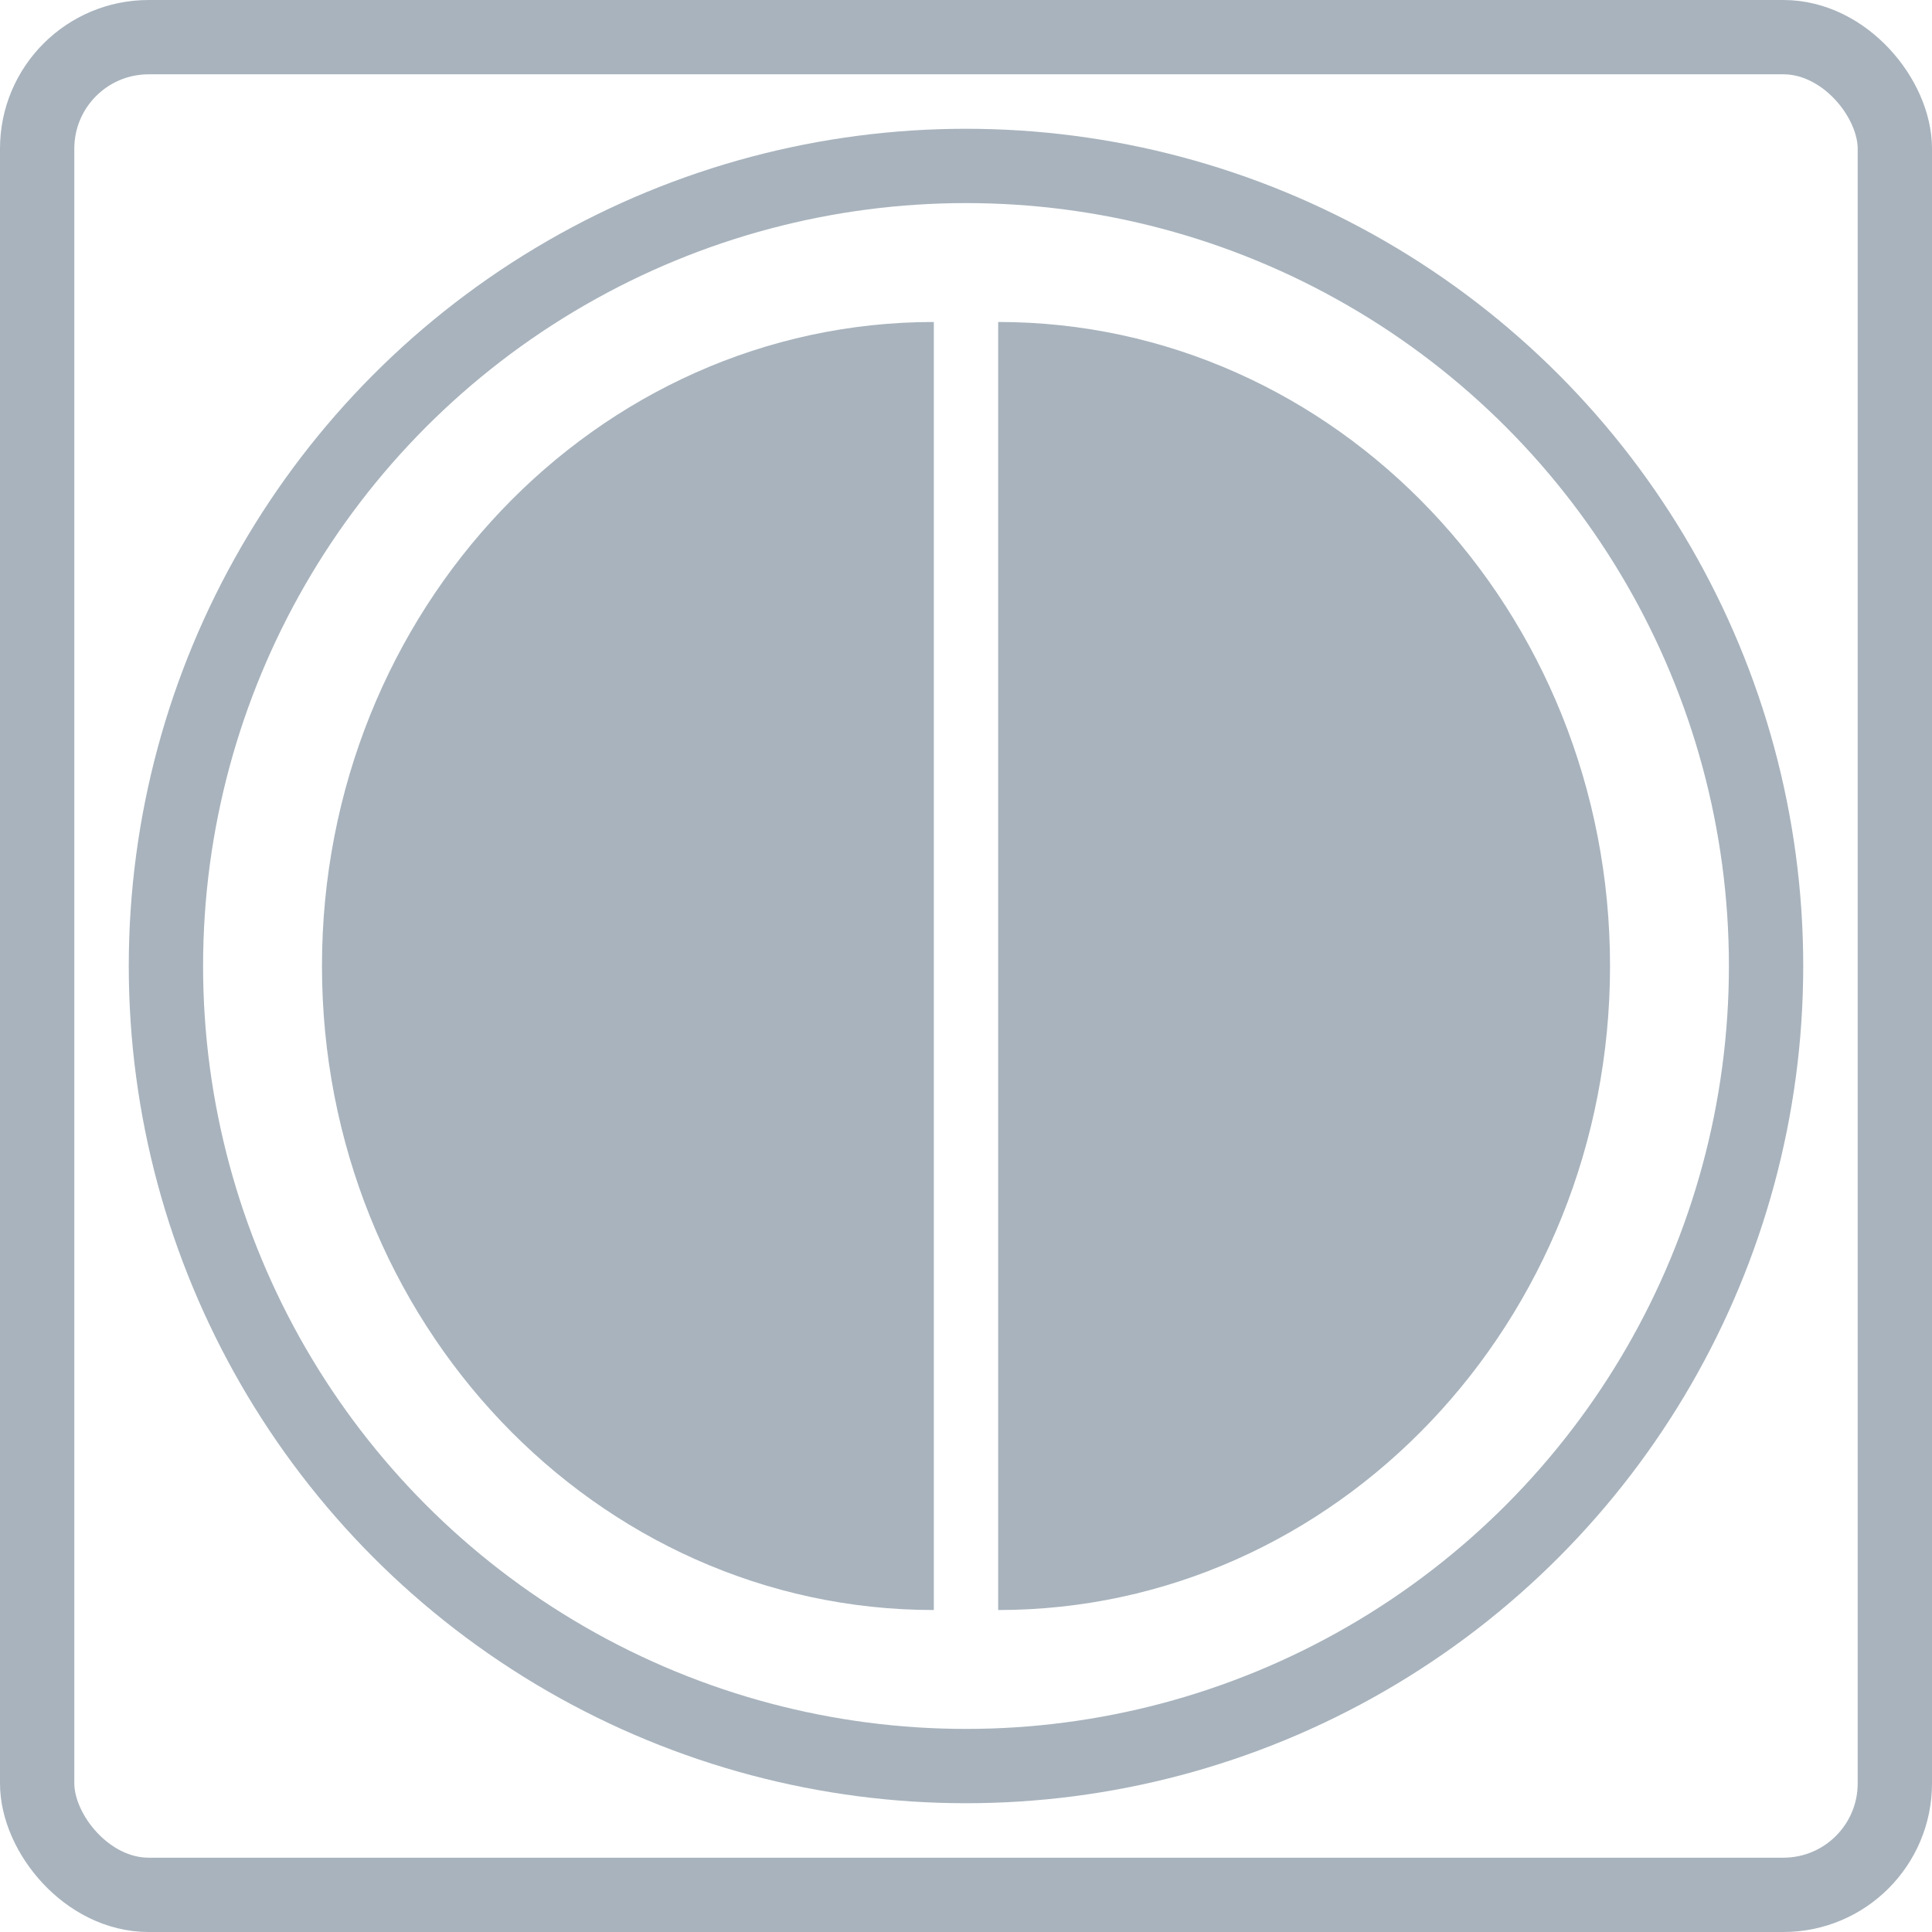 <svg width="26" height="26" viewBox="0 0 26 26" fill="none" xmlns="http://www.w3.org/2000/svg">
<rect x="0.5" y="0.5" width="25" height="25" rx="1.5" stroke="#A8B3BD"/>
<circle cx="13" cy="13" r="10.767" stroke="#A8B3BD"/>
<path d="M12.567 13V21.667C8.02 21.667 4.333 17.787 4.333 13C4.333 8.214 8.02 4.333 12.567 4.333V13Z" fill="#A8B3BD"/>
<path d="M13.433 13V21.667C17.98 21.667 21.667 17.787 21.667 13C21.667 8.214 17.98 4.333 13.433 4.333V13Z" fill="#A8B3BD"/>
</svg>
